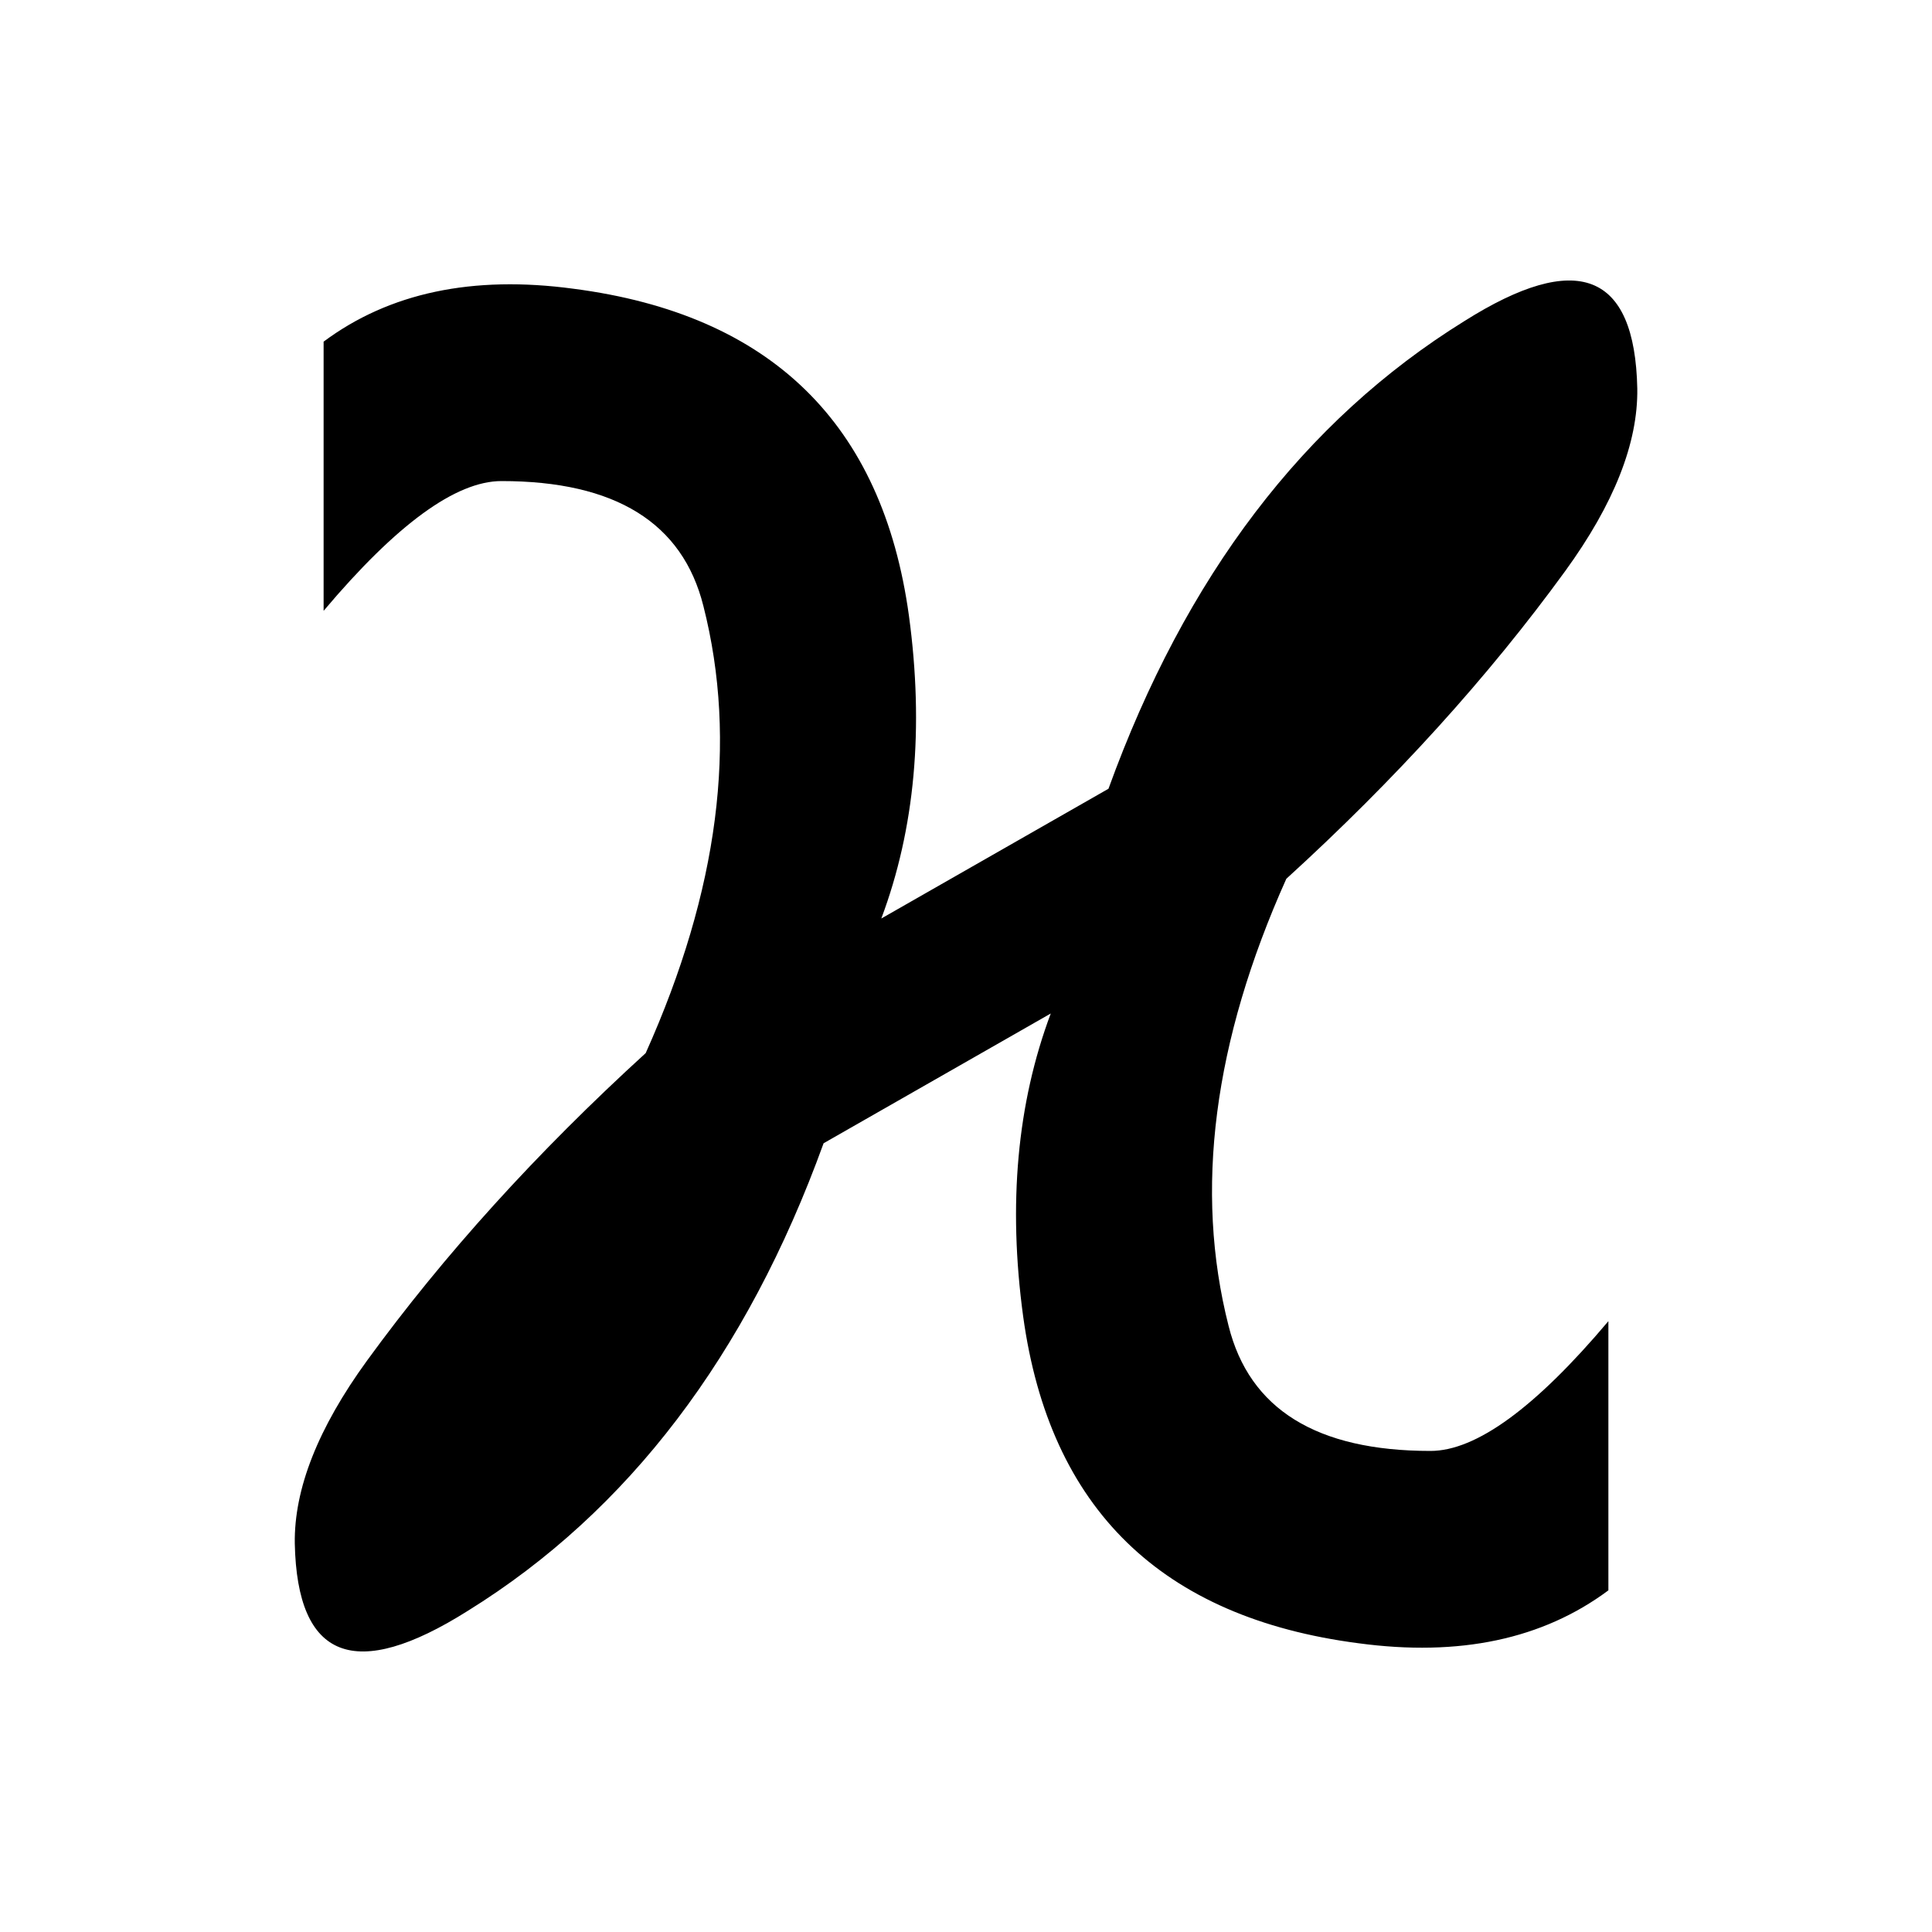 <?xml version="1.0" encoding="UTF-8" standalone="no"?>
<svg
   xmlns:dc="http://purl.org/dc/elements/1.1/"
   xmlns:cc="http://creativecommons.org/ns#"
   xmlns:rdf="http://www.w3.org/1999/02/22-rdf-syntax-ns#"
   xmlns:svg="http://www.w3.org/2000/svg"
   xmlns="http://www.w3.org/2000/svg"
   xmlns:sodipodi="http://sodipodi.sourceforge.net/DTD/sodipodi-0.dtd"
   xmlns:inkscape="http://www.inkscape.org/namespaces/inkscape"
   width="24"
   height="24"
   viewBox="0 0 24 24"
   version="1.1"
   id="svg8"
   inkscape:version="1.0.2 (394de47547, 2021-03-26)"
   sodipodi:docname="kappaV2.svg">
  <defs
     id="defs2" />
  <sodipodi:namedview
     id="base"
     pagecolor="#ffffff"
     bordercolor="#666666"
     borderopacity="1.0"
     inkscape:pageopacity="0.0"
     inkscape:pageshadow="2"
     inkscape:zoom="3.959798"
     inkscape:cx="-36.888005"
     inkscape:cy="90.13496"
     inkscape:document-units="mm"
     inkscape:current-layer="layer1"
     inkscape:document-rotation="0"
     showgrid="false"
     units="px"
     inkscape:window-width="1499"
     inkscape:window-height="1025"
     inkscape:window-x="1970"
     inkscape:window-y="27"
     inkscape:window-maximized="0" />
  <g
     inkscape:label="Layer 1"
     inkscape:groupmode="layer"
     id="layer1">
    <g
       aria-label="ϰ"
       id="text839"
       style="font-size:30.576px;line-height:1.25;font-family:sans-serif;text-align:center;text-anchor:middle;stroke-width:1.911">
      <path
         d="M 10.231,14.202 Q 8.798,18.158 5.812,20.01 3.707,21.338 3.662,19.174 3.647,18.158 4.558,16.904 5.991,14.934 8.021,13.082 9.38,10.052 8.738,7.529 8.35,5.976 6.23,5.976 q -0.851,0 -2.21,1.612 V 4.244 Q 5.244,3.333 7.125,3.587 10.798,4.065 11.291,7.648 q 0.284,2.09 -0.343,3.762 l 2.822,-1.612 q 1.433,-3.956 4.419,-5.808 2.105,-1.329 2.15,0.836 0.015,1.015 -0.896,2.269 -1.433,1.971 -3.464,3.822 -1.359,3.031 -0.717,5.554 0.388,1.553 2.508,1.553 0.851,0 2.21,-1.612 v 3.344 q -1.224,0.911 -3.105,0.657 -3.673,-0.478 -4.165,-4.061 -0.284,-2.09 0.343,-3.762 z"
         style="stroke-width:1.911"
         id="path9" />
    </g>
  </g>
</svg>
